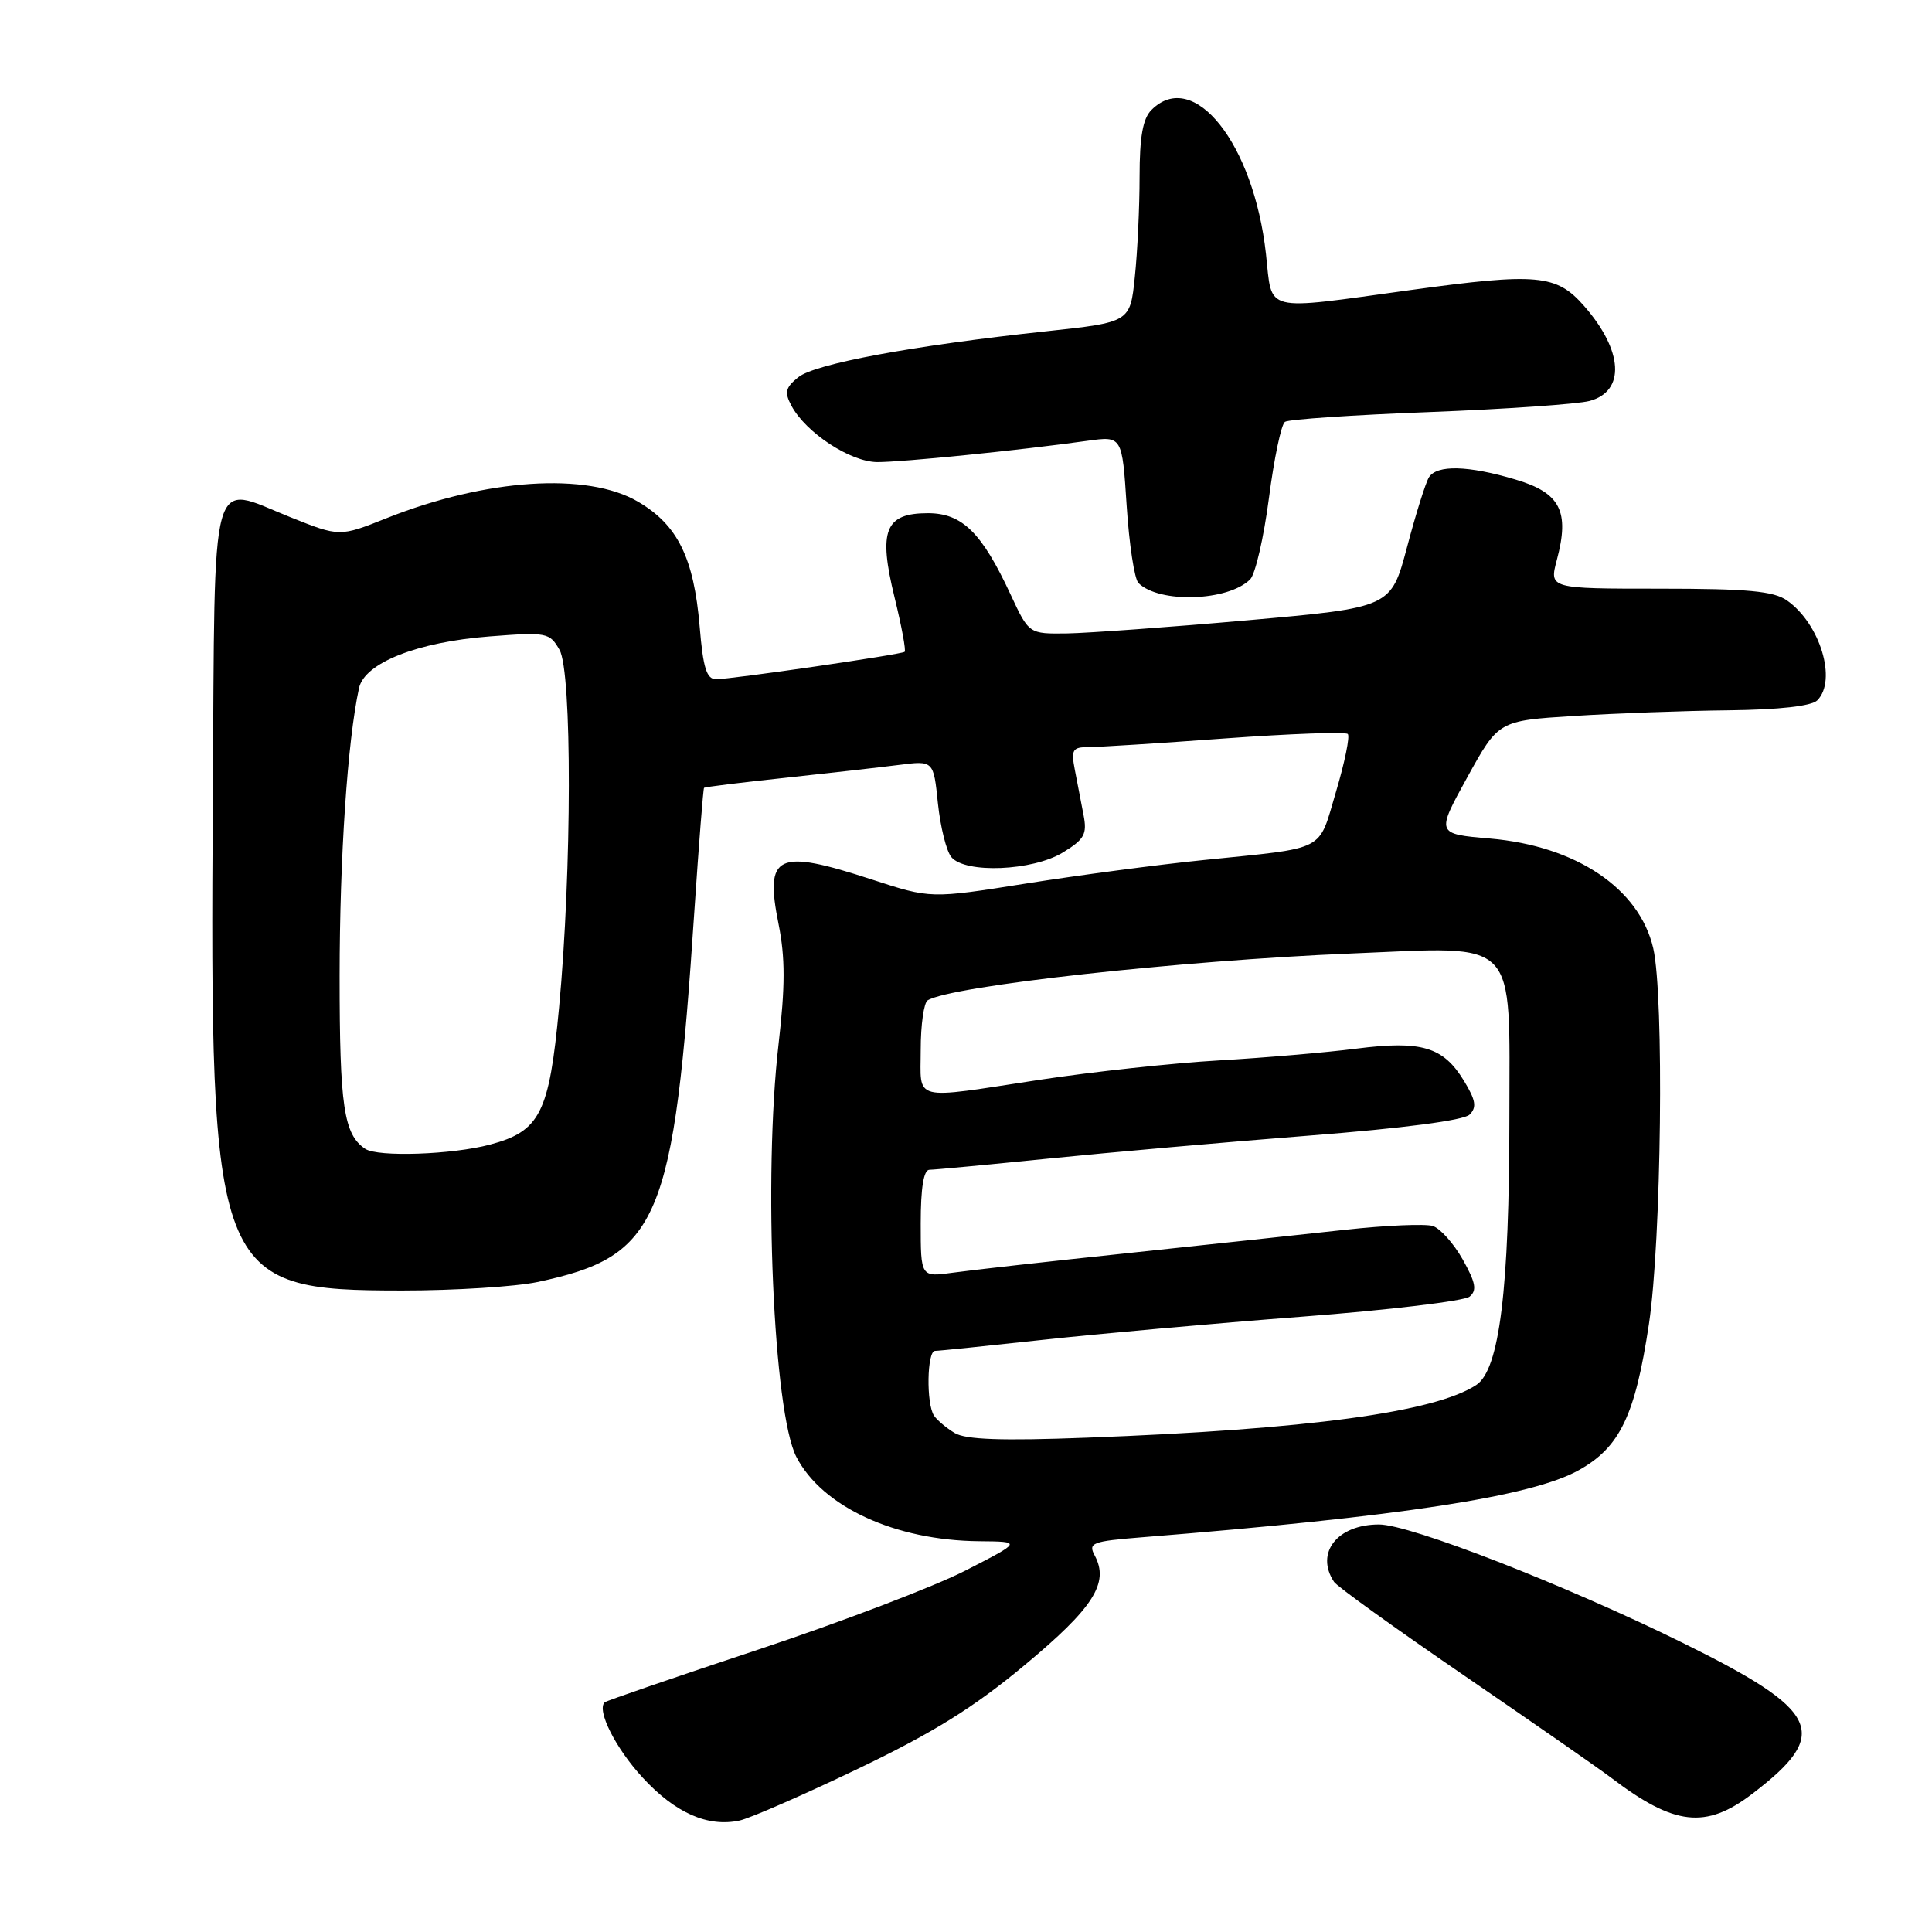<?xml version="1.0" encoding="UTF-8" standalone="no"?>
<!DOCTYPE svg PUBLIC "-//W3C//DTD SVG 1.1//EN" "http://www.w3.org/Graphics/SVG/1.1/DTD/svg11.dtd" >
<svg xmlns="http://www.w3.org/2000/svg" xmlns:xlink="http://www.w3.org/1999/xlink" version="1.1" viewBox="0 0 256 256">
 <g >
 <path fill="currentColor"
d=" M 113.67 234.38 C 123.66 229.59 129.01 226.27 135.79 220.62 C 144.90 213.04 147.00 209.75 145.06 206.12 C 144.16 204.44 144.68 204.23 151.29 203.70 C 185.63 200.95 202.96 198.29 209.19 194.81 C 214.65 191.77 216.66 187.58 218.49 175.45 C 220.15 164.40 220.52 131.96 219.06 125.64 C 217.22 117.72 208.83 112.09 197.42 111.11 C 190.29 110.50 190.29 110.50 194.42 103.00 C 198.56 95.50 198.56 95.50 208.53 94.87 C 214.01 94.52 223.25 94.18 229.05 94.12 C 235.78 94.04 240.04 93.56 240.80 92.80 C 243.45 90.15 241.17 82.63 236.78 79.56 C 235.01 78.32 231.56 78.00 219.92 78.00 C 205.28 78.00 205.28 78.00 206.29 74.19 C 208.01 67.75 206.76 65.30 200.81 63.54 C 194.54 61.67 190.39 61.57 189.34 63.25 C 188.91 63.94 187.60 68.10 186.44 72.50 C 184.31 80.50 184.31 80.50 165.41 82.18 C 155.01 83.10 144.21 83.88 141.42 83.93 C 136.34 84.00 136.34 84.00 133.92 78.80 C 130.09 70.55 127.49 68.00 122.95 68.00 C 117.27 68.00 116.36 70.28 118.53 79.14 C 119.47 82.97 120.07 86.22 119.87 86.37 C 119.38 86.74 96.92 90.00 94.88 90.00 C 93.63 90.00 93.16 88.49 92.71 83.03 C 91.94 73.91 89.79 69.54 84.53 66.47 C 77.83 62.54 64.41 63.42 51.25 68.65 C 45.00 71.14 45.00 71.14 38.45 68.52 C 27.66 64.20 28.49 61.17 28.20 105.75 C 27.79 169.51 28.36 171.00 53.35 171.00 C 60.25 171.00 68.29 170.49 71.20 169.88 C 87.38 166.45 89.28 161.95 92.02 120.54 C 92.61 111.77 93.18 104.50 93.29 104.39 C 93.41 104.28 98.22 103.68 104.00 103.07 C 109.78 102.45 116.57 101.68 119.10 101.36 C 123.70 100.77 123.70 100.77 124.28 106.46 C 124.61 109.58 125.40 112.78 126.06 113.57 C 127.89 115.78 136.81 115.41 140.82 112.97 C 143.70 111.21 144.07 110.54 143.57 107.97 C 143.26 106.34 142.74 103.65 142.42 102.00 C 141.91 99.36 142.12 99.00 144.17 99.00 C 145.45 99.00 153.60 98.49 162.27 97.85 C 170.94 97.22 178.29 96.95 178.59 97.26 C 178.89 97.56 178.19 101.00 177.03 104.90 C 174.62 112.98 176.00 112.27 159.50 113.96 C 153.45 114.57 142.83 115.98 135.91 117.08 C 123.32 119.08 123.32 119.08 115.53 116.54 C 102.90 112.42 101.30 113.19 103.17 122.48 C 104.05 126.88 104.05 130.69 103.16 138.38 C 101.13 155.93 102.48 187.15 105.52 193.04 C 108.94 199.66 118.60 204.12 129.75 204.22 C 135.41 204.27 135.41 204.27 127.96 208.09 C 123.86 210.20 111.50 214.91 100.50 218.57 C 89.50 222.22 80.33 225.37 80.13 225.56 C 79.02 226.60 81.58 231.68 85.17 235.56 C 89.46 240.22 93.79 242.14 98.00 241.23 C 99.38 240.93 106.43 237.85 113.67 234.38 Z  M 232.16 237.71 C 242.69 229.68 241.31 226.72 222.77 217.59 C 207.30 209.97 186.83 202.00 182.73 202.00 C 177.19 202.00 174.23 205.78 176.77 209.61 C 177.17 210.22 184.93 215.80 194.00 222.01 C 203.07 228.22 211.85 234.32 213.51 235.58 C 221.85 241.92 226.01 242.40 232.16 237.71 Z  M 165.66 76.76 C 166.34 76.07 167.46 71.22 168.14 66.00 C 168.82 60.77 169.77 56.23 170.26 55.90 C 170.75 55.56 179.38 54.98 189.44 54.60 C 199.50 54.21 209.03 53.55 210.62 53.13 C 215.41 51.85 215.09 46.45 209.88 40.52 C 206.23 36.36 203.69 36.13 186.92 38.43 C 167.13 41.15 168.61 41.52 167.75 33.67 C 166.13 19.01 158.16 8.98 152.57 14.57 C 151.43 15.71 151.00 18.14 151.00 23.42 C 151.00 27.43 150.72 33.41 150.37 36.70 C 149.75 42.70 149.75 42.70 138.62 43.90 C 120.96 45.79 107.97 48.20 105.77 49.99 C 104.07 51.36 103.92 51.99 104.88 53.78 C 106.79 57.34 112.66 61.19 116.22 61.23 C 119.43 61.25 134.94 59.69 144.09 58.41 C 148.69 57.77 148.69 57.77 149.29 67.03 C 149.62 72.12 150.32 76.72 150.85 77.25 C 153.58 79.98 162.76 79.68 165.66 76.76 Z  M 126.50 189.88 C 125.40 189.22 124.17 188.18 123.77 187.59 C 122.71 186.03 122.83 179.00 123.90 179.00 C 124.40 179.00 130.81 178.34 138.15 177.54 C 145.49 176.74 160.94 175.35 172.48 174.47 C 184.02 173.59 194.03 172.39 194.73 171.81 C 195.73 170.98 195.54 169.96 193.82 166.89 C 192.62 164.76 190.83 162.76 189.85 162.45 C 188.86 162.14 183.65 162.36 178.27 162.95 C 172.90 163.54 159.95 164.93 149.50 166.04 C 139.05 167.14 128.59 168.31 126.25 168.64 C 122.00 169.23 122.00 169.23 122.00 162.11 C 122.00 157.38 122.39 155.00 123.16 155.00 C 123.80 155.00 130.89 154.33 138.91 153.52 C 146.93 152.71 162.50 151.33 173.50 150.47 C 185.94 149.50 193.97 148.45 194.73 147.69 C 195.70 146.72 195.55 145.79 193.98 143.21 C 191.24 138.70 188.36 137.85 179.72 138.95 C 175.75 139.46 167.55 140.16 161.50 140.51 C 155.45 140.86 144.79 142.01 137.82 143.07 C 120.60 145.69 122.00 146.05 122.00 139.06 C 122.00 135.79 122.42 132.86 122.92 132.55 C 126.03 130.63 156.31 127.28 179.10 126.34 C 201.45 125.42 200.00 123.92 200.00 147.98 C 200.00 170.88 198.69 181.50 195.61 183.52 C 190.10 187.13 173.34 189.40 144.00 190.50 C 132.74 190.93 127.95 190.76 126.50 189.88 Z  M 48.40 152.23 C 45.55 150.33 45.00 146.63 45.00 129.32 C 45.01 113.59 46.04 98.21 47.57 91.18 C 48.29 87.84 55.30 85.07 64.85 84.33 C 72.47 83.74 72.83 83.82 74.14 86.11 C 75.81 89.04 75.78 115.32 74.08 133.50 C 72.77 147.52 71.57 149.90 64.91 151.67 C 59.90 153.00 50.05 153.34 48.40 152.23 Z "/>
</g>
</svg>